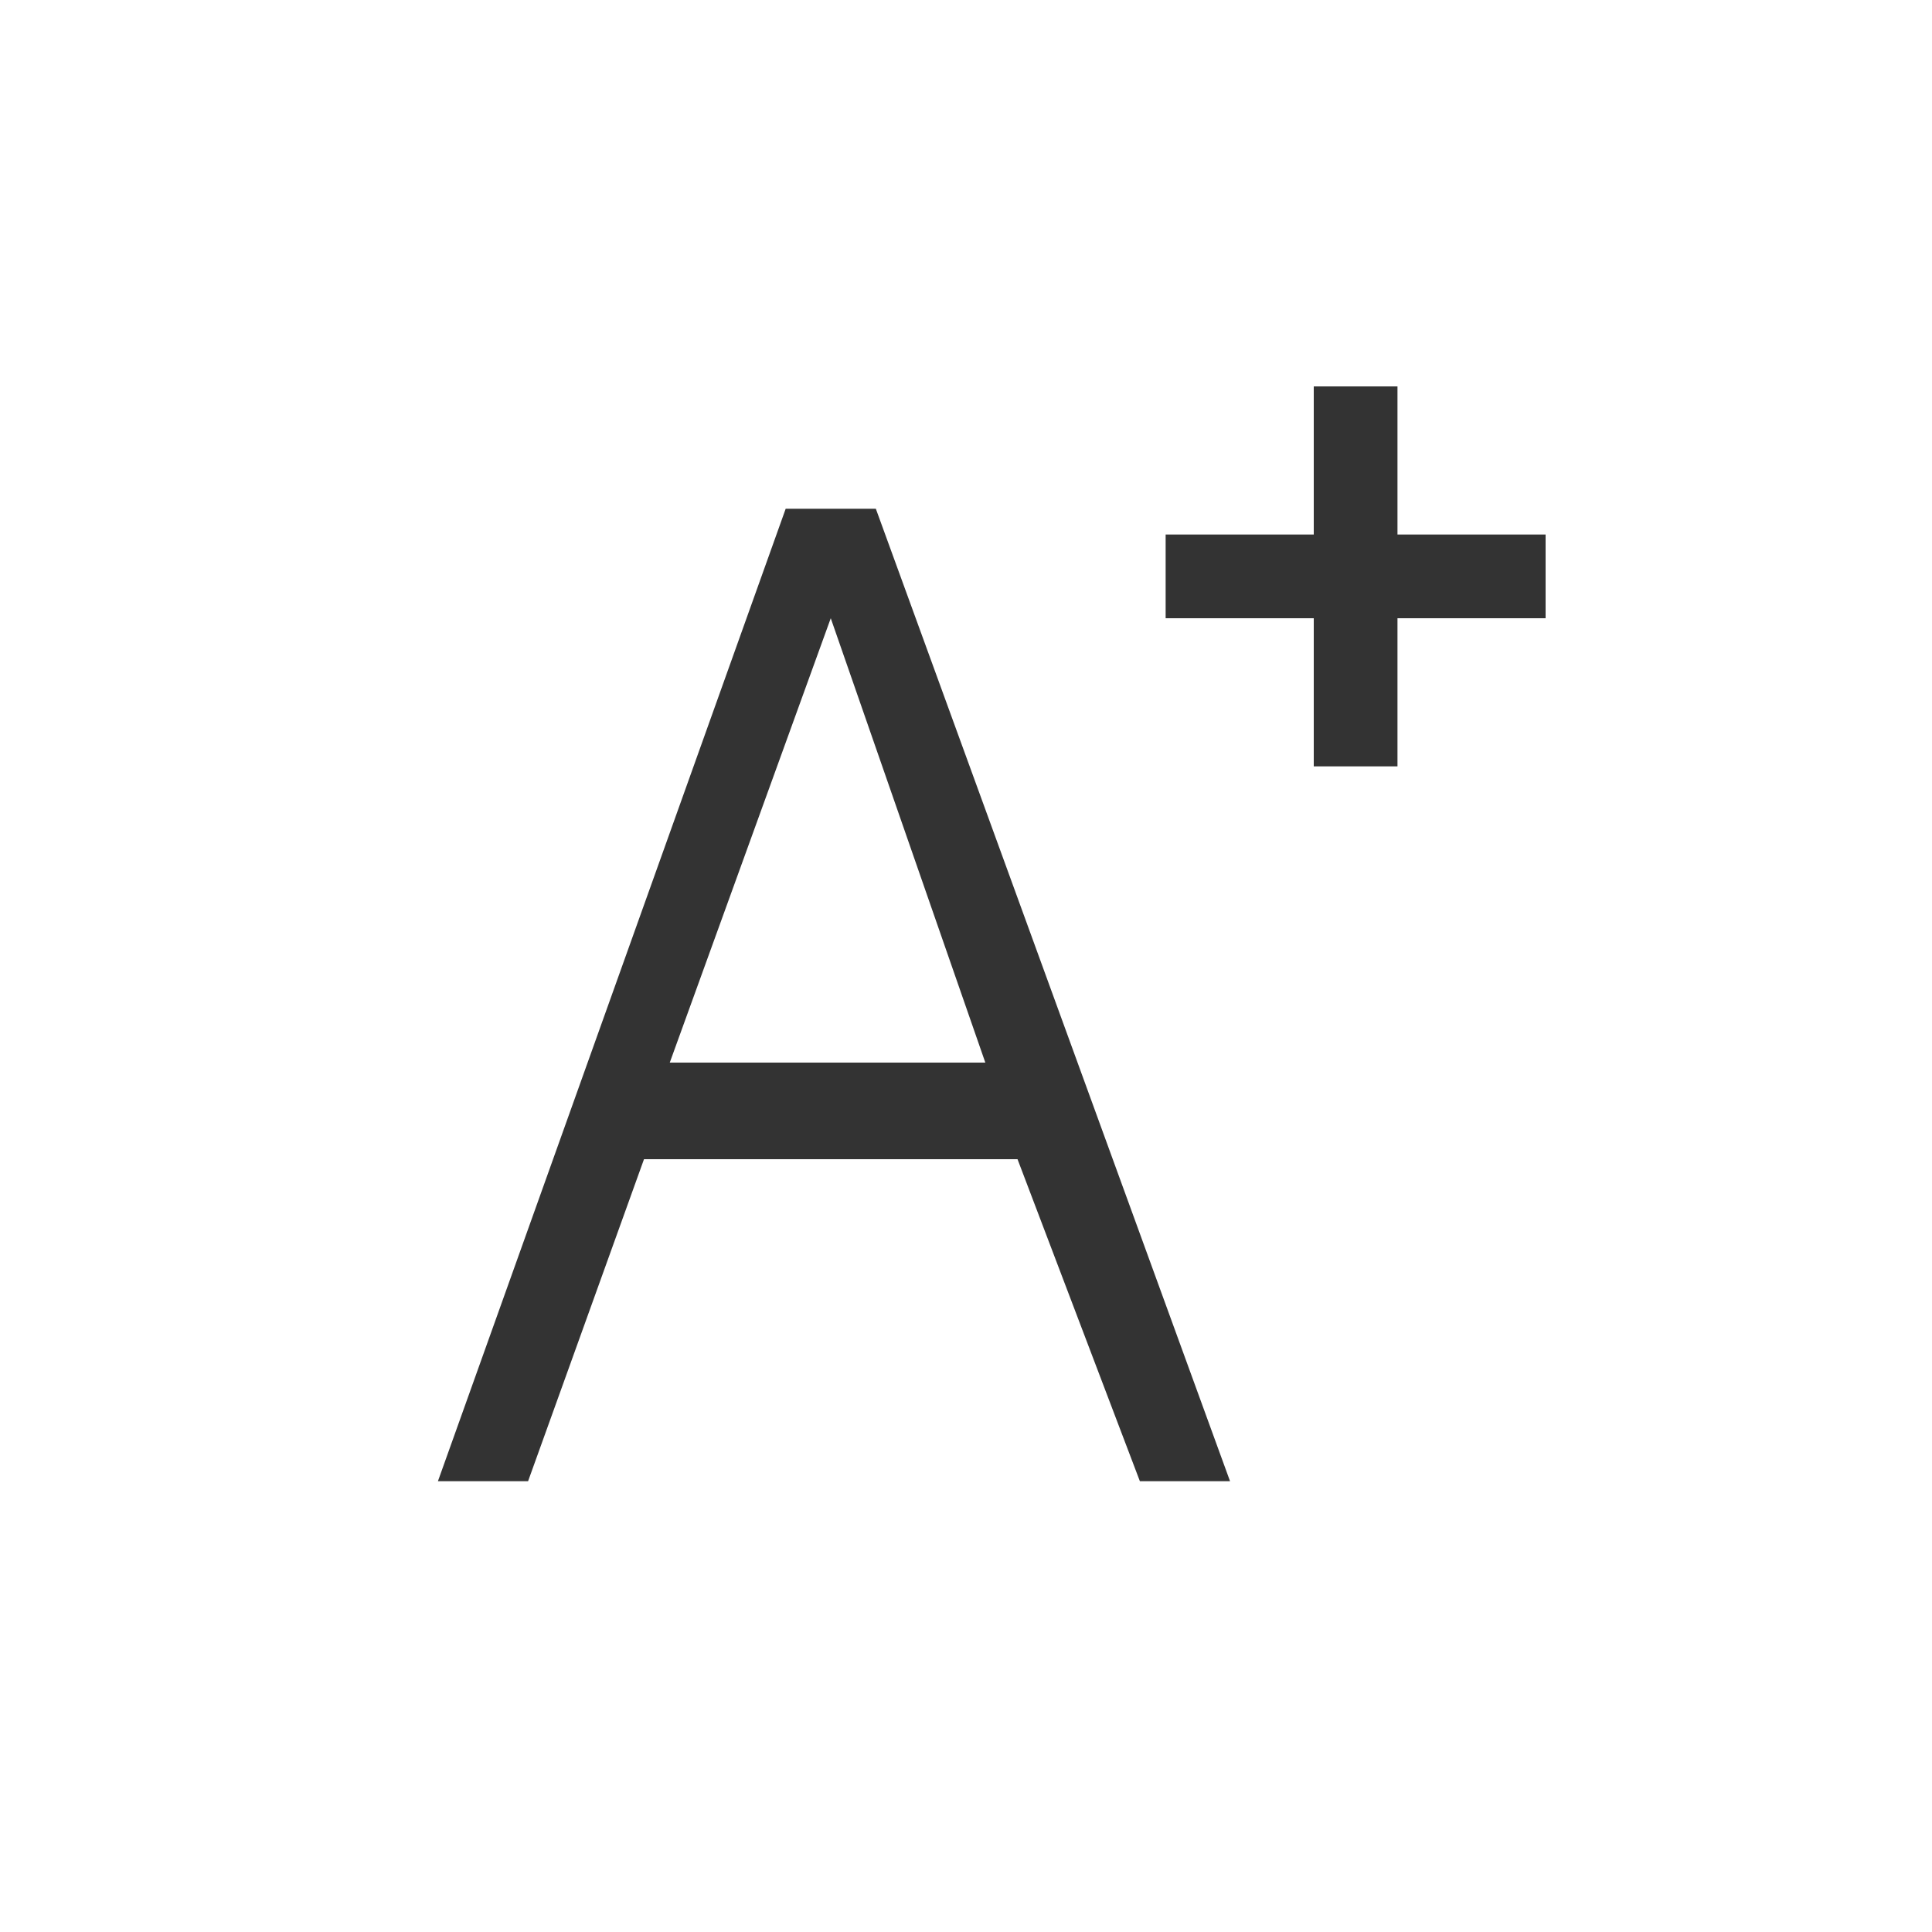<?xml version="1.0" encoding="utf-8"?>
<!-- Generator: Adobe Illustrator 25.4.1, SVG Export Plug-In . SVG Version: 6.00 Build 0)  -->
<svg version="1.1" id="圖層_1" xmlns="http://www.w3.org/2000/svg" xmlns:xlink="http://www.w3.org/1999/xlink" x="0px" y="0px"
	 viewBox="0 0 30 30" style="enable-background:new 0 0 30 30;" xml:space="preserve">
<style type="text/css">
	.st0{fill:#333333;}
</style>
<g>
	<path class="st0" d="M12.2,7.9h1.4L19.1,23h-1.4l-1.9-5H10l-1.8,5H6.8L12.2,7.9z M12.9,9.6l-2.5,6.9h4.9L12.9,9.6z"/>
</g>
<rect x="18.1" y="8.3" class="st0" width="5.9" height="1.3"/>
<rect x="20.4" y="6" class="st0" width="1.3" height="5.9"/>
</svg>
